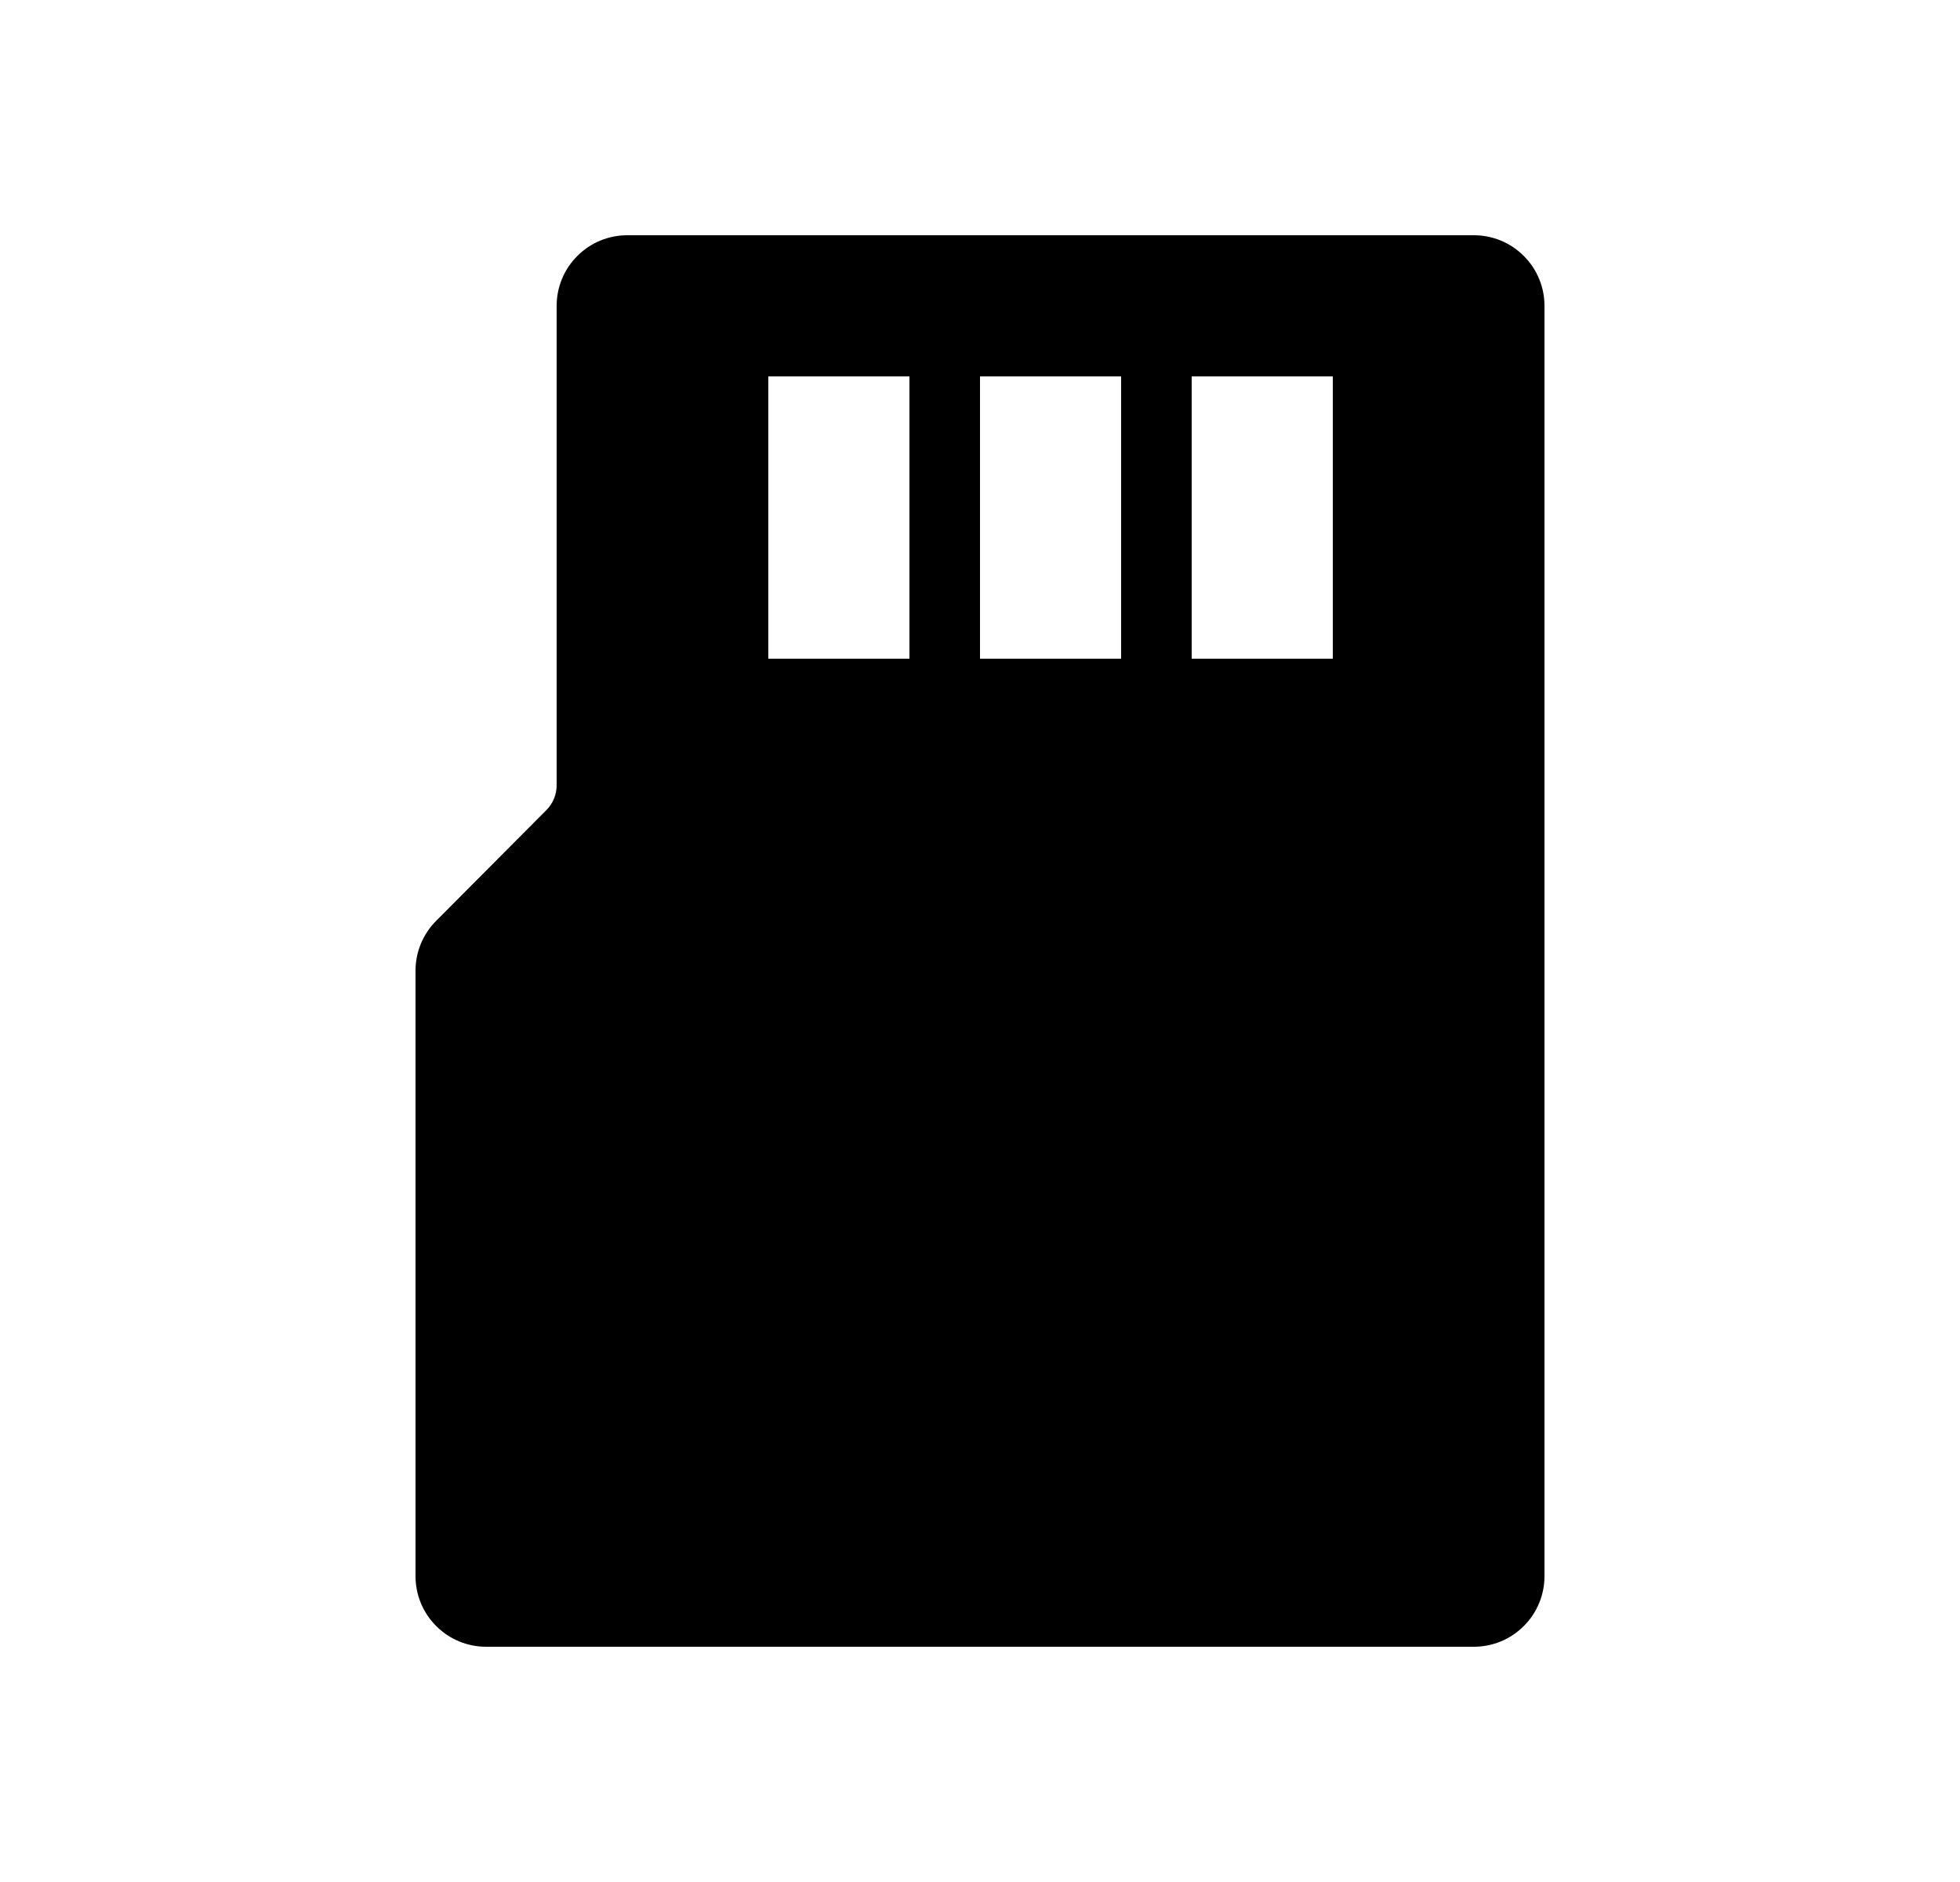 <svg width="25" height="24" viewBox="0 0 25 24" fill="none" xmlns="http://www.w3.org/2000/svg">
<path d="M8 3H18.8C19.039 3 19.268 3.095 19.436 3.264C19.605 3.432 19.7 3.661 19.7 3.9V20.1C19.7 20.339 19.605 20.568 19.436 20.736C19.268 20.905 19.039 21 18.8 21H6.2C5.961 21 5.732 20.905 5.564 20.736C5.395 20.568 5.3 20.339 5.3 20.1V12.378C5.3 12.14 5.395 11.911 5.563 11.743L6.969 10.331C7.053 10.247 7.1 10.133 7.1 10.014V3.9C7.1 3.661 7.195 3.432 7.364 3.264C7.532 3.095 7.761 3 8 3ZM15.2 4.8V8.4H17V4.8H15.2ZM12.5 4.8V8.4H14.3V4.8H12.5ZM9.8 4.8V8.4H11.6V4.8H9.8Z" fill="#0A0D14" style="fill:#0A0D14;fill:color(display-p3 0.039 0.051 0.078);fill-opacity:1;"/>
</svg>
